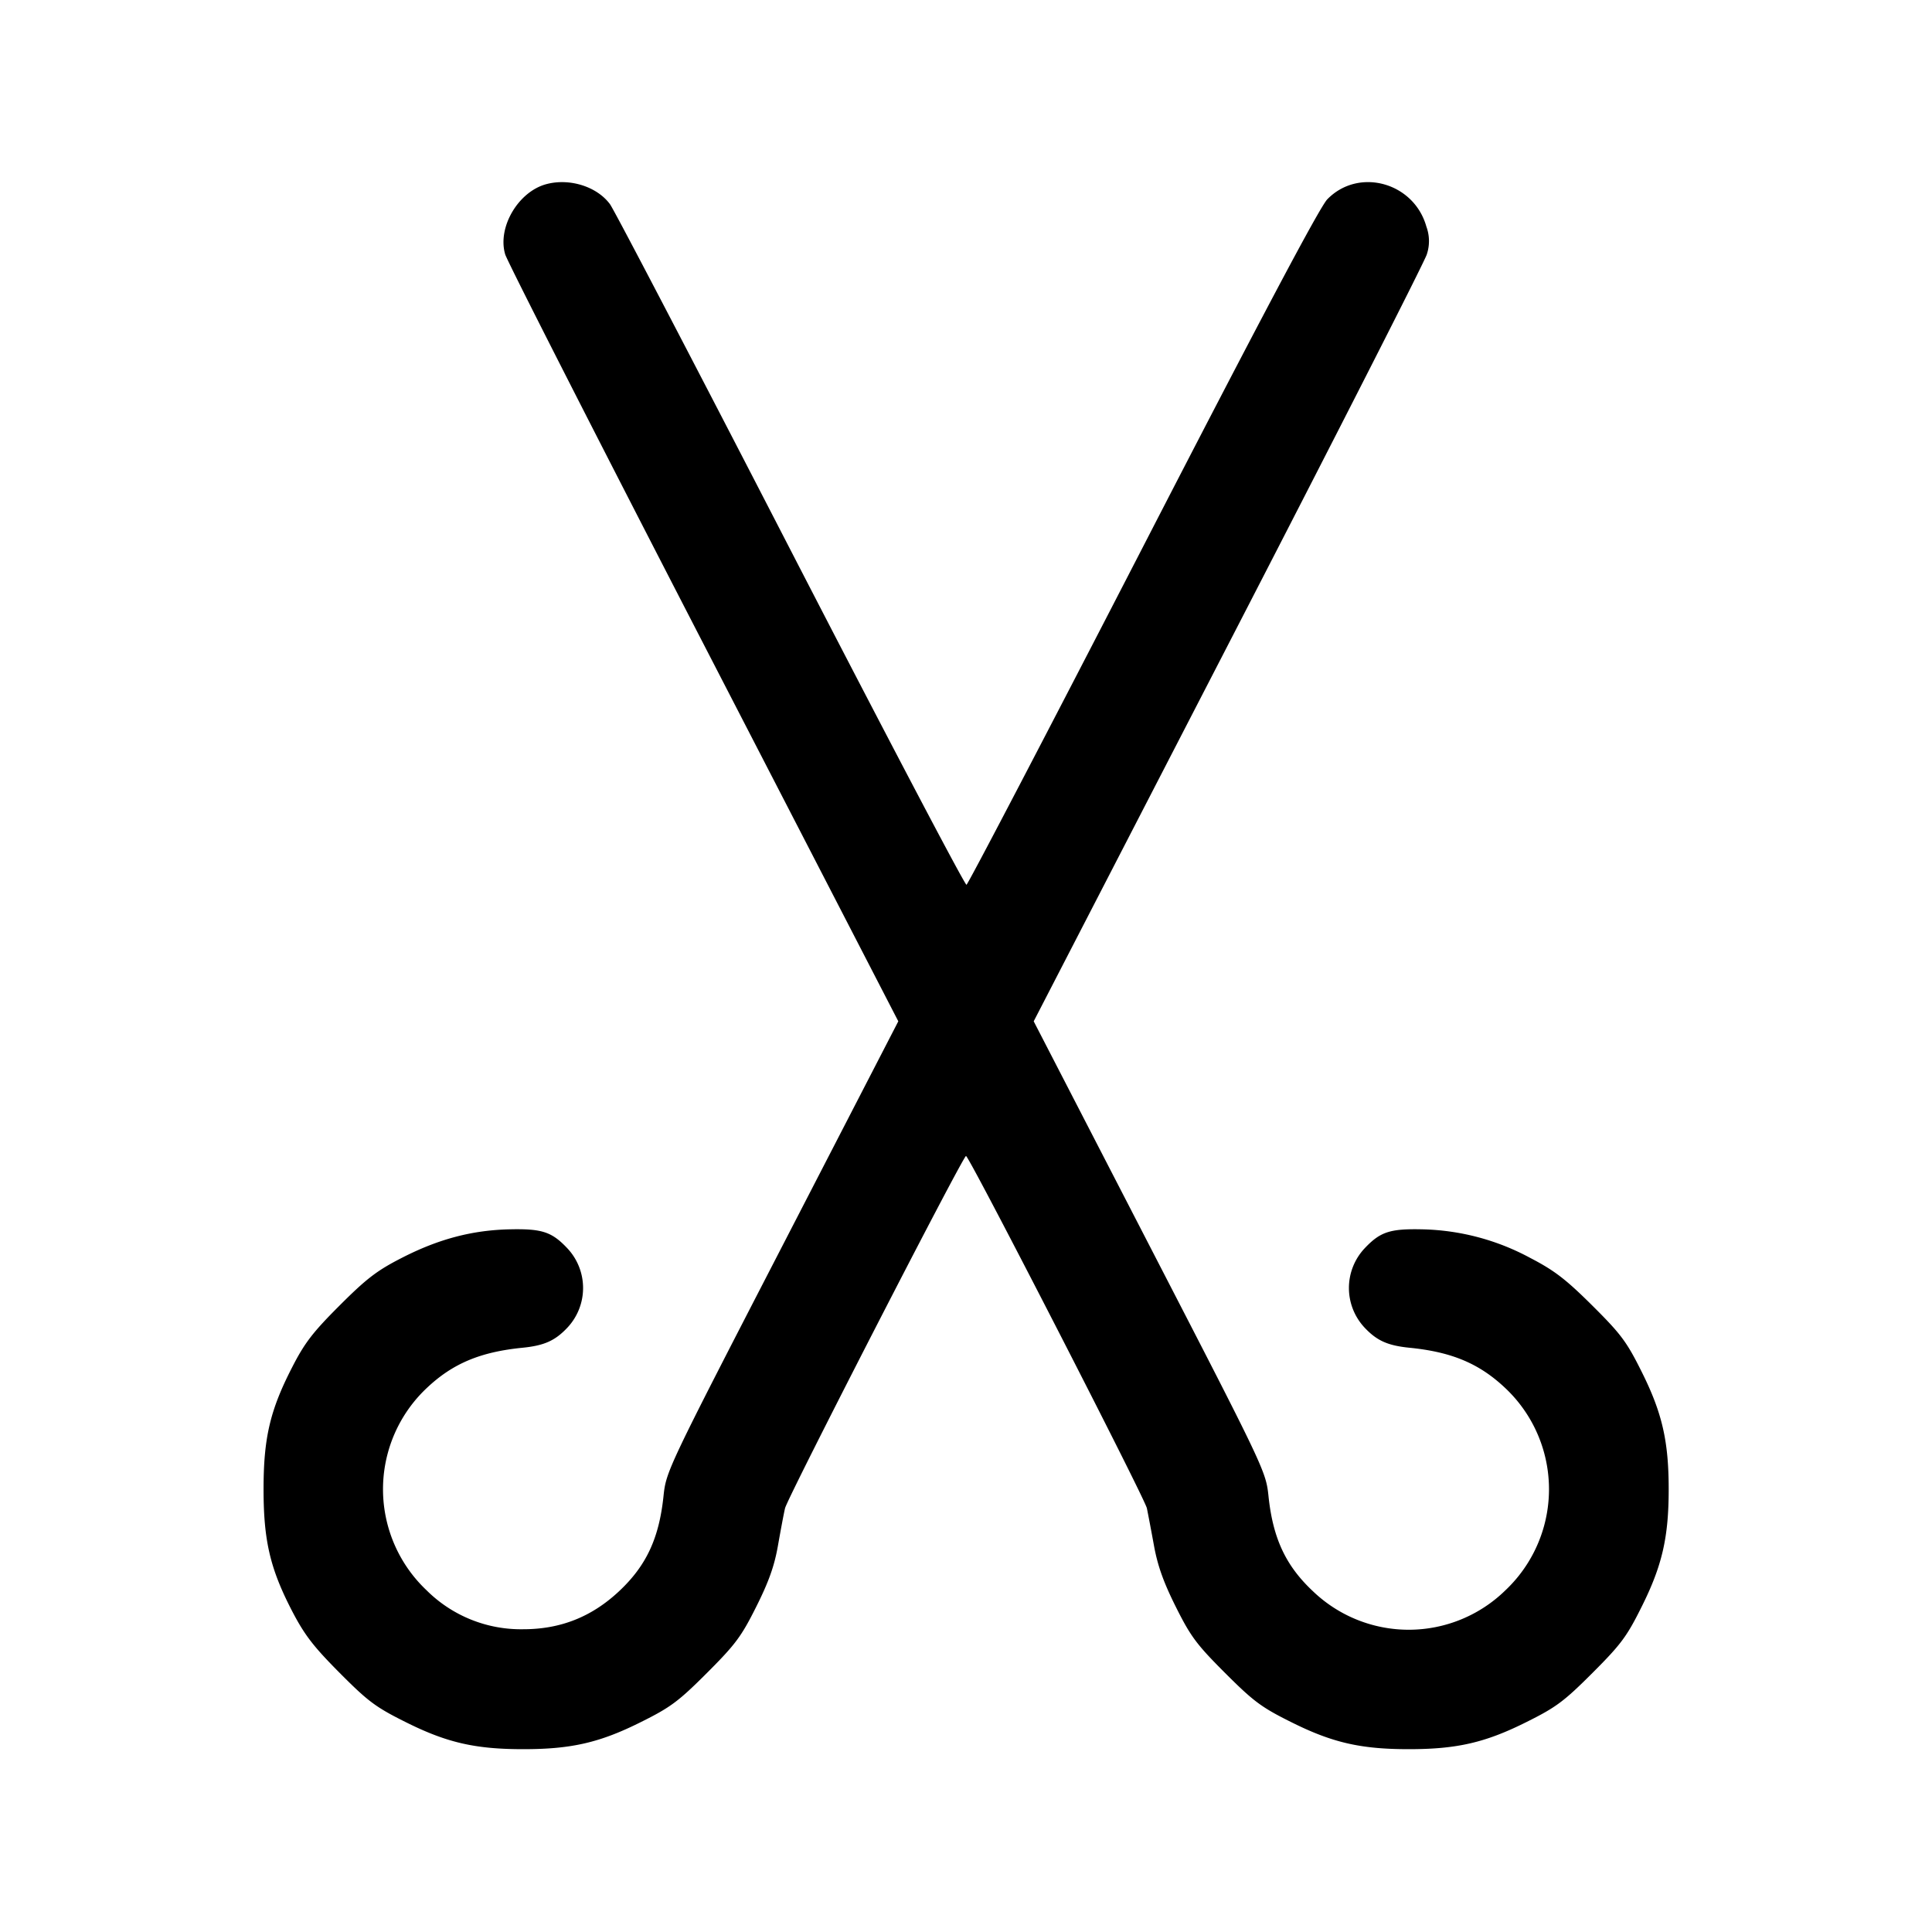 <svg width="24" height="24" fill="none" xmlns="http://www.w3.org/2000/svg"><path d="M6.785 2.288c-.35.095-.609.54-.509.873.026.087 1.135 2.266 2.465 4.842l2.418 4.684-1.442 2.794c-1.432 2.774-1.442 2.796-1.475 3.107-.055.522-.214.863-.553 1.18-.34.318-.727.471-1.189.471a1.66 1.66 0 0 1-1.2-.483 1.726 1.726 0 0 1 0-2.512c.323-.306.667-.45 1.193-.502.267-.027.402-.087.554-.248a.72.72 0 0 0 0-.988c-.192-.203-.312-.243-.707-.235-.47.009-.892.12-1.351.356-.307.157-.437.257-.771.591-.334.334-.434.464-.591.771-.273.532-.353.875-.353 1.511 0 .639.082.988.355 1.514.155.298.265.44.591.768.354.356.449.426.82.611.51.255.863.336 1.46.336s.95-.081 1.46-.336c.37-.184.468-.257.822-.611.354-.354.427-.452.612-.822.156-.311.226-.508.27-.76.033-.187.072-.396.088-.464.03-.132 2.21-4.376 2.248-4.376.039 0 2.219 4.246 2.247 4.376.014.068.054.277.088.464.045.248.118.454.271.76.185.37.258.468.612.822.354.354.452.427.822.611.51.255.863.336 1.46.336s.95-.081 1.46-.336c.37-.184.468-.257.822-.611.354-.354.427-.452.611-.822.255-.51.336-.863.336-1.46s-.081-.95-.336-1.46c-.185-.371-.255-.466-.611-.82-.328-.326-.47-.436-.768-.591a2.952 2.952 0 0 0-1.354-.358c-.395-.008-.515.032-.707.235a.72.72 0 0 0 0 .988c.152.161.287.221.554.248.526.052.87.196 1.193.502a1.726 1.726 0 0 1 0 2.512 1.718 1.718 0 0 1-2.389.012c-.339-.317-.498-.658-.553-1.18-.033-.311-.043-.333-1.475-3.107l-1.442-2.794 2.418-4.684c1.33-2.576 2.439-4.755 2.465-4.842a.52.52 0 0 0-.005-.346c-.154-.55-.842-.739-1.231-.339-.095.099-.816 1.458-2.293 4.324-1.185 2.299-2.17 4.185-2.189 4.191-.019.007-1.003-1.865-2.186-4.159-1.183-2.295-2.192-4.228-2.243-4.296-.163-.22-.504-.326-.792-.248" fill-rule="evenodd" fill="#000"/></svg>
